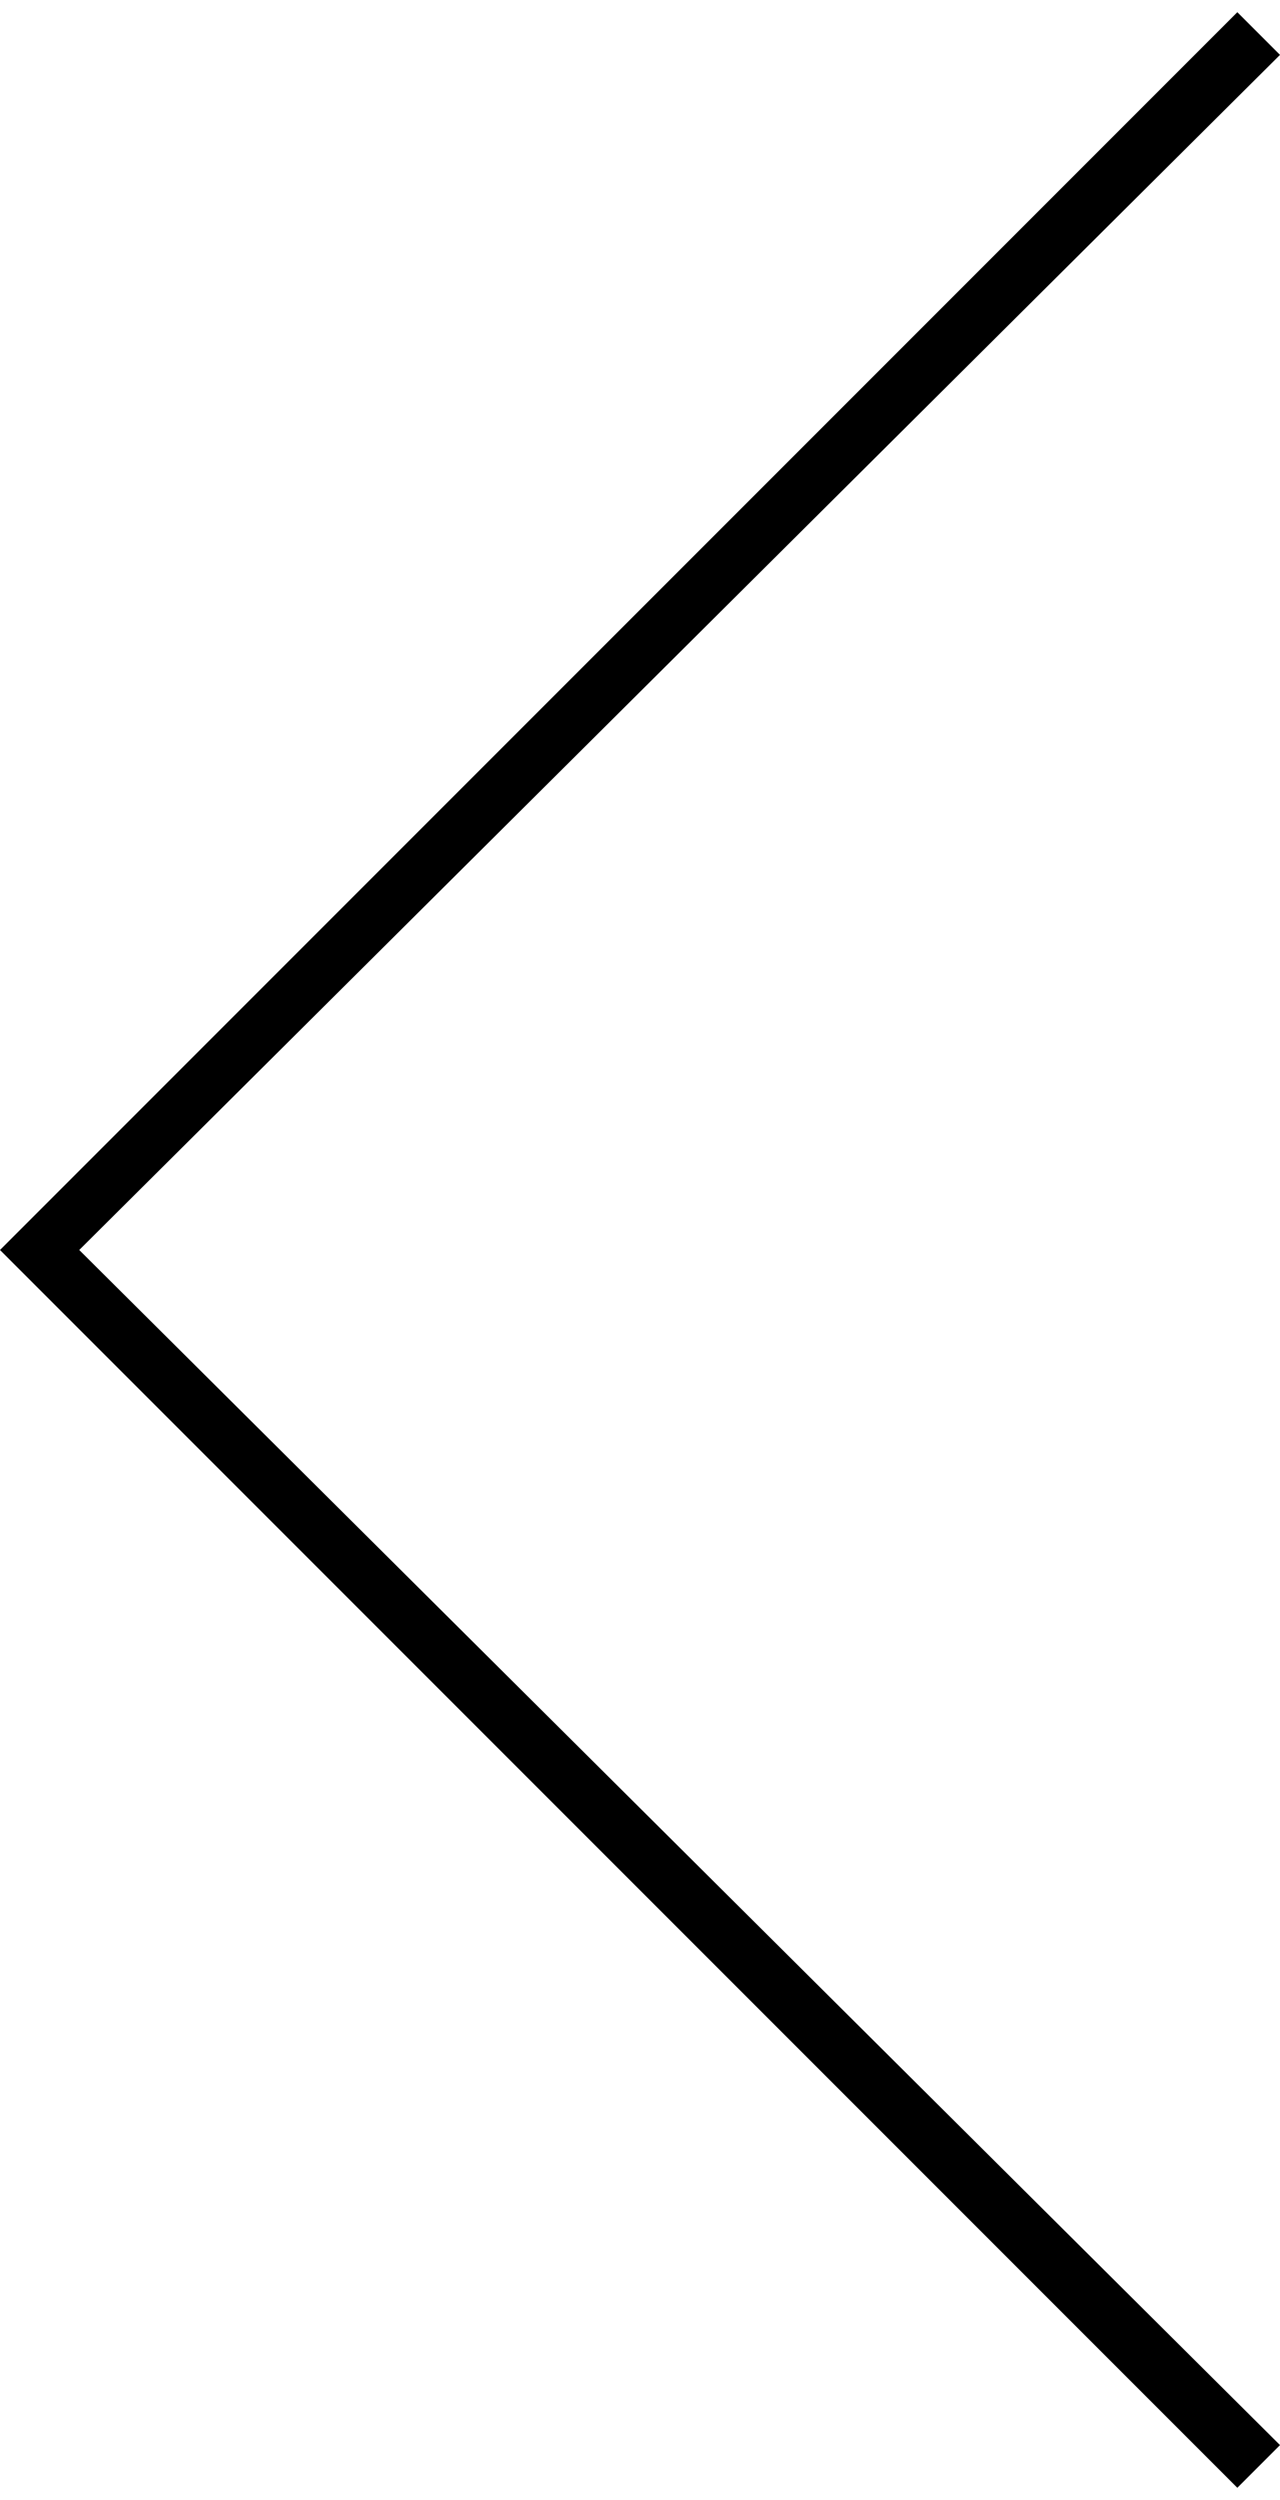 <svg version="1.1" xmlns="http://www.w3.org/2000/svg" xmlns:xlink="http://www.w3.org/1999/xlink" x="0px" y="0px" viewBox="0 0 21 41" enable-background="new 0 0 21 41" style=""><polygon points="20.3,40.8 0,20.5 20.3,0.2 21,0.9 1.3,20.5 21,40.1 "/></svg>